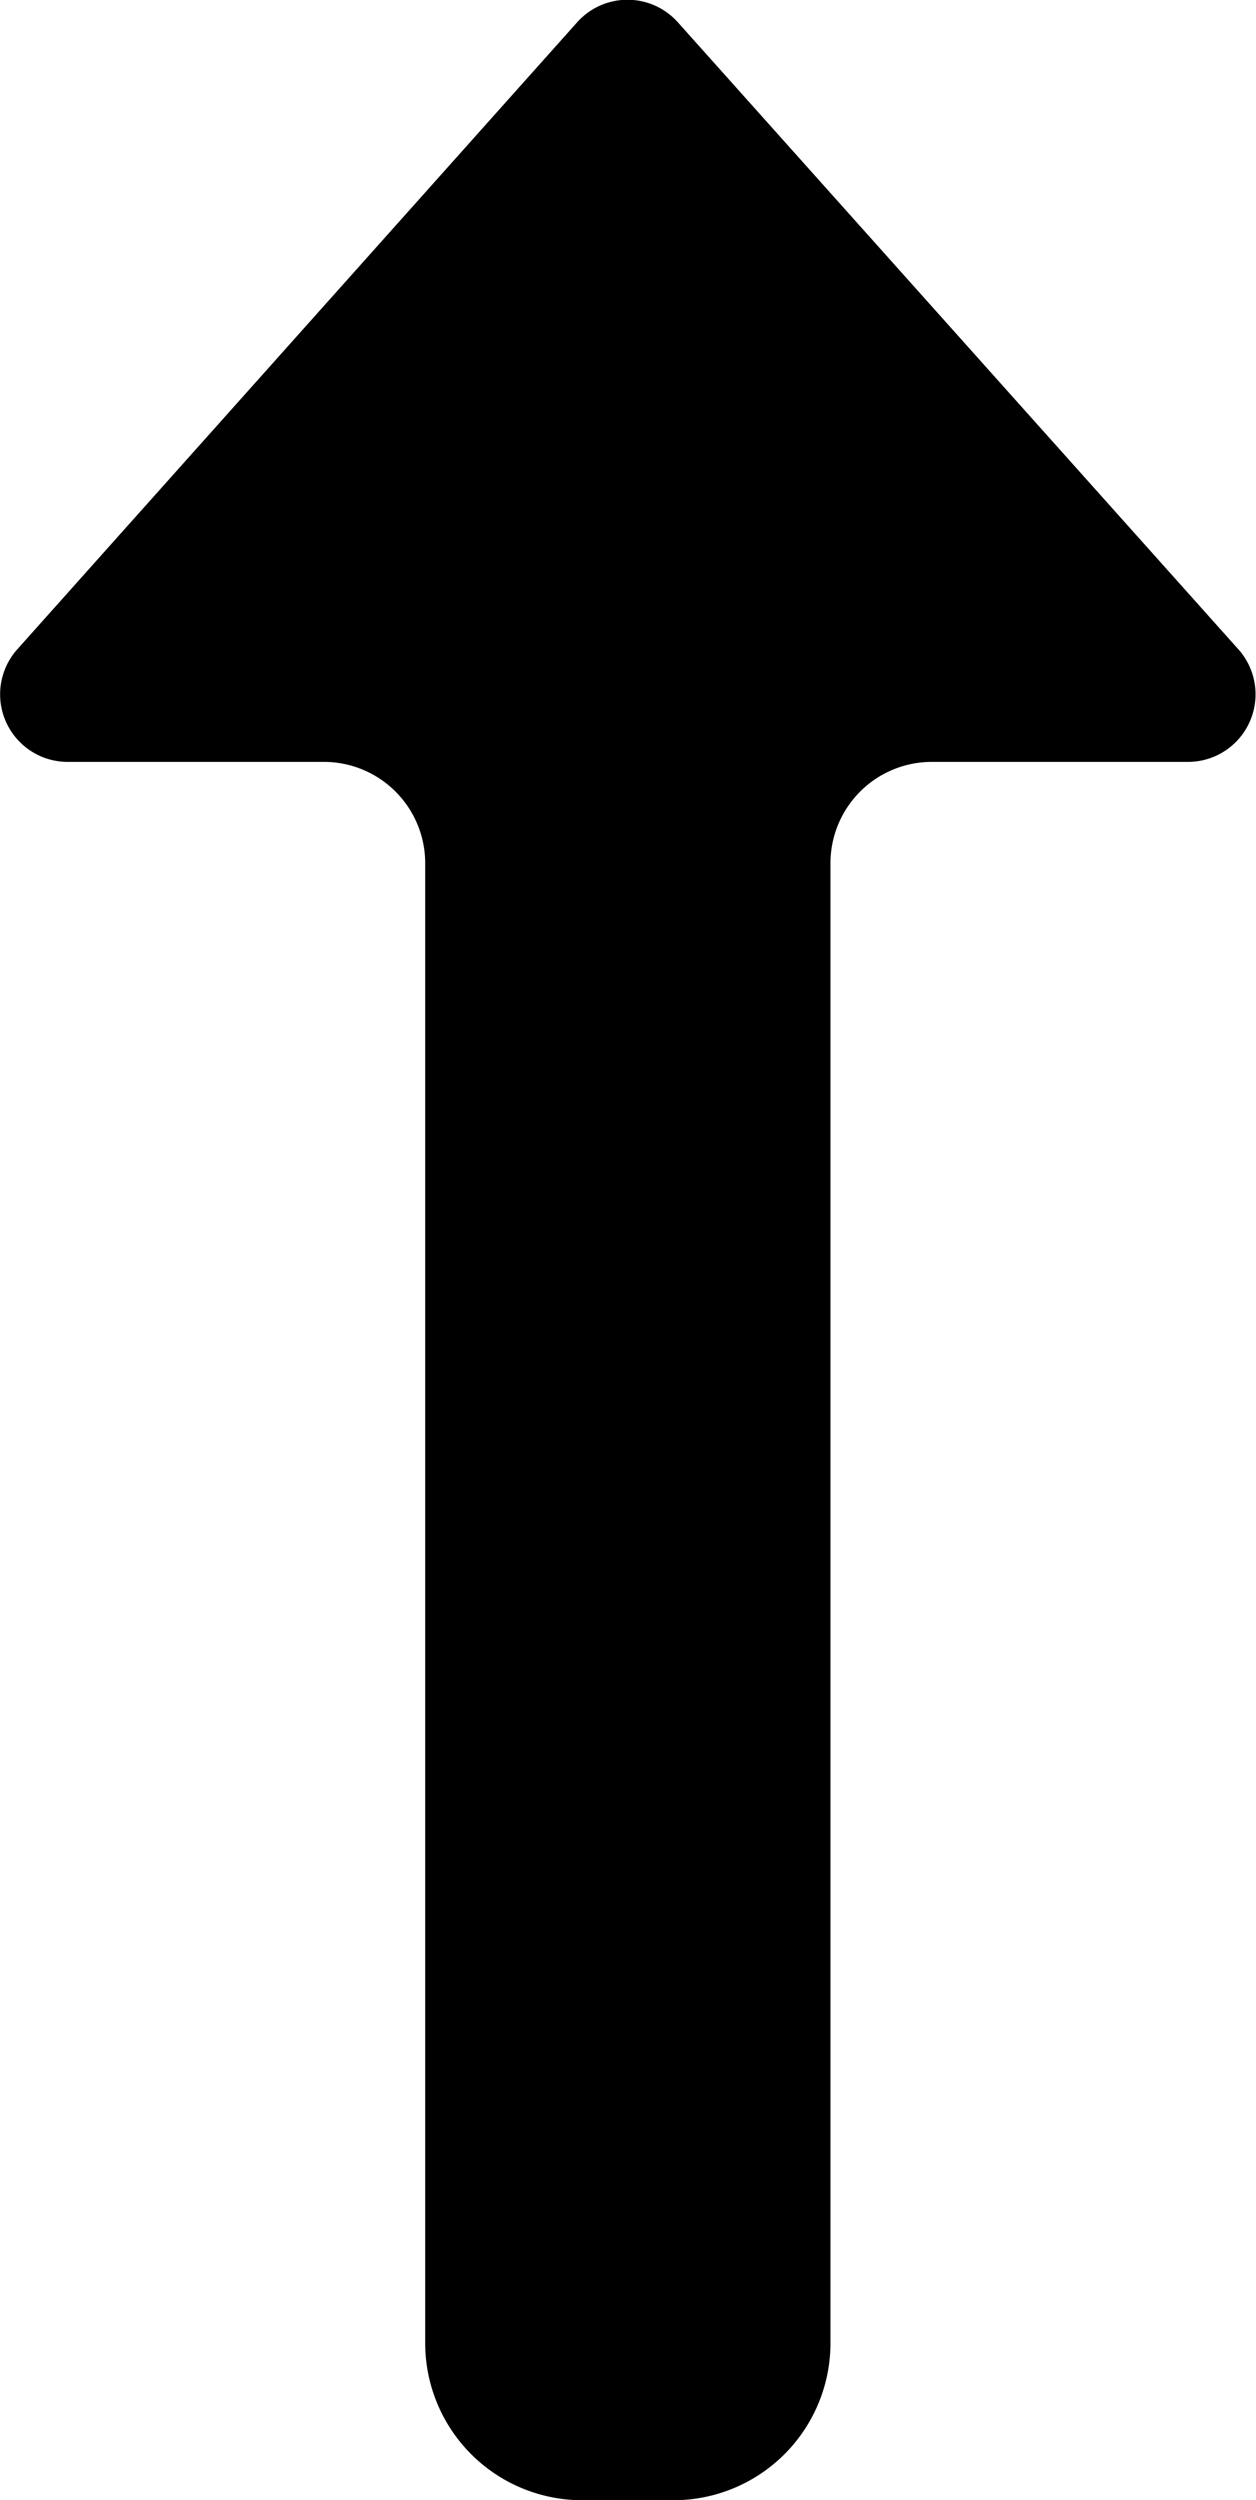 <svg xmlns="http://www.w3.org/2000/svg" viewBox="0 0 37.19 74"><title>in-table-sort-icon-black</title><g id="Layer_2" data-name="Layer 2"><g id="Layer_1-2" data-name="Layer 1"><path d="M36.67,19.22,20.08.67a2,2,0,0,0-3,0L.51,19.22A2,2,0,0,0,2,22.55H9.59a3,3,0,0,1,3,3v43.8A4.65,4.65,0,0,0,17.24,74h2.7a4.65,4.65,0,0,0,4.65-4.65V25.55a3,3,0,0,1,3-3h7.59A2,2,0,0,0,36.67,19.22Z"/></g></g></svg>